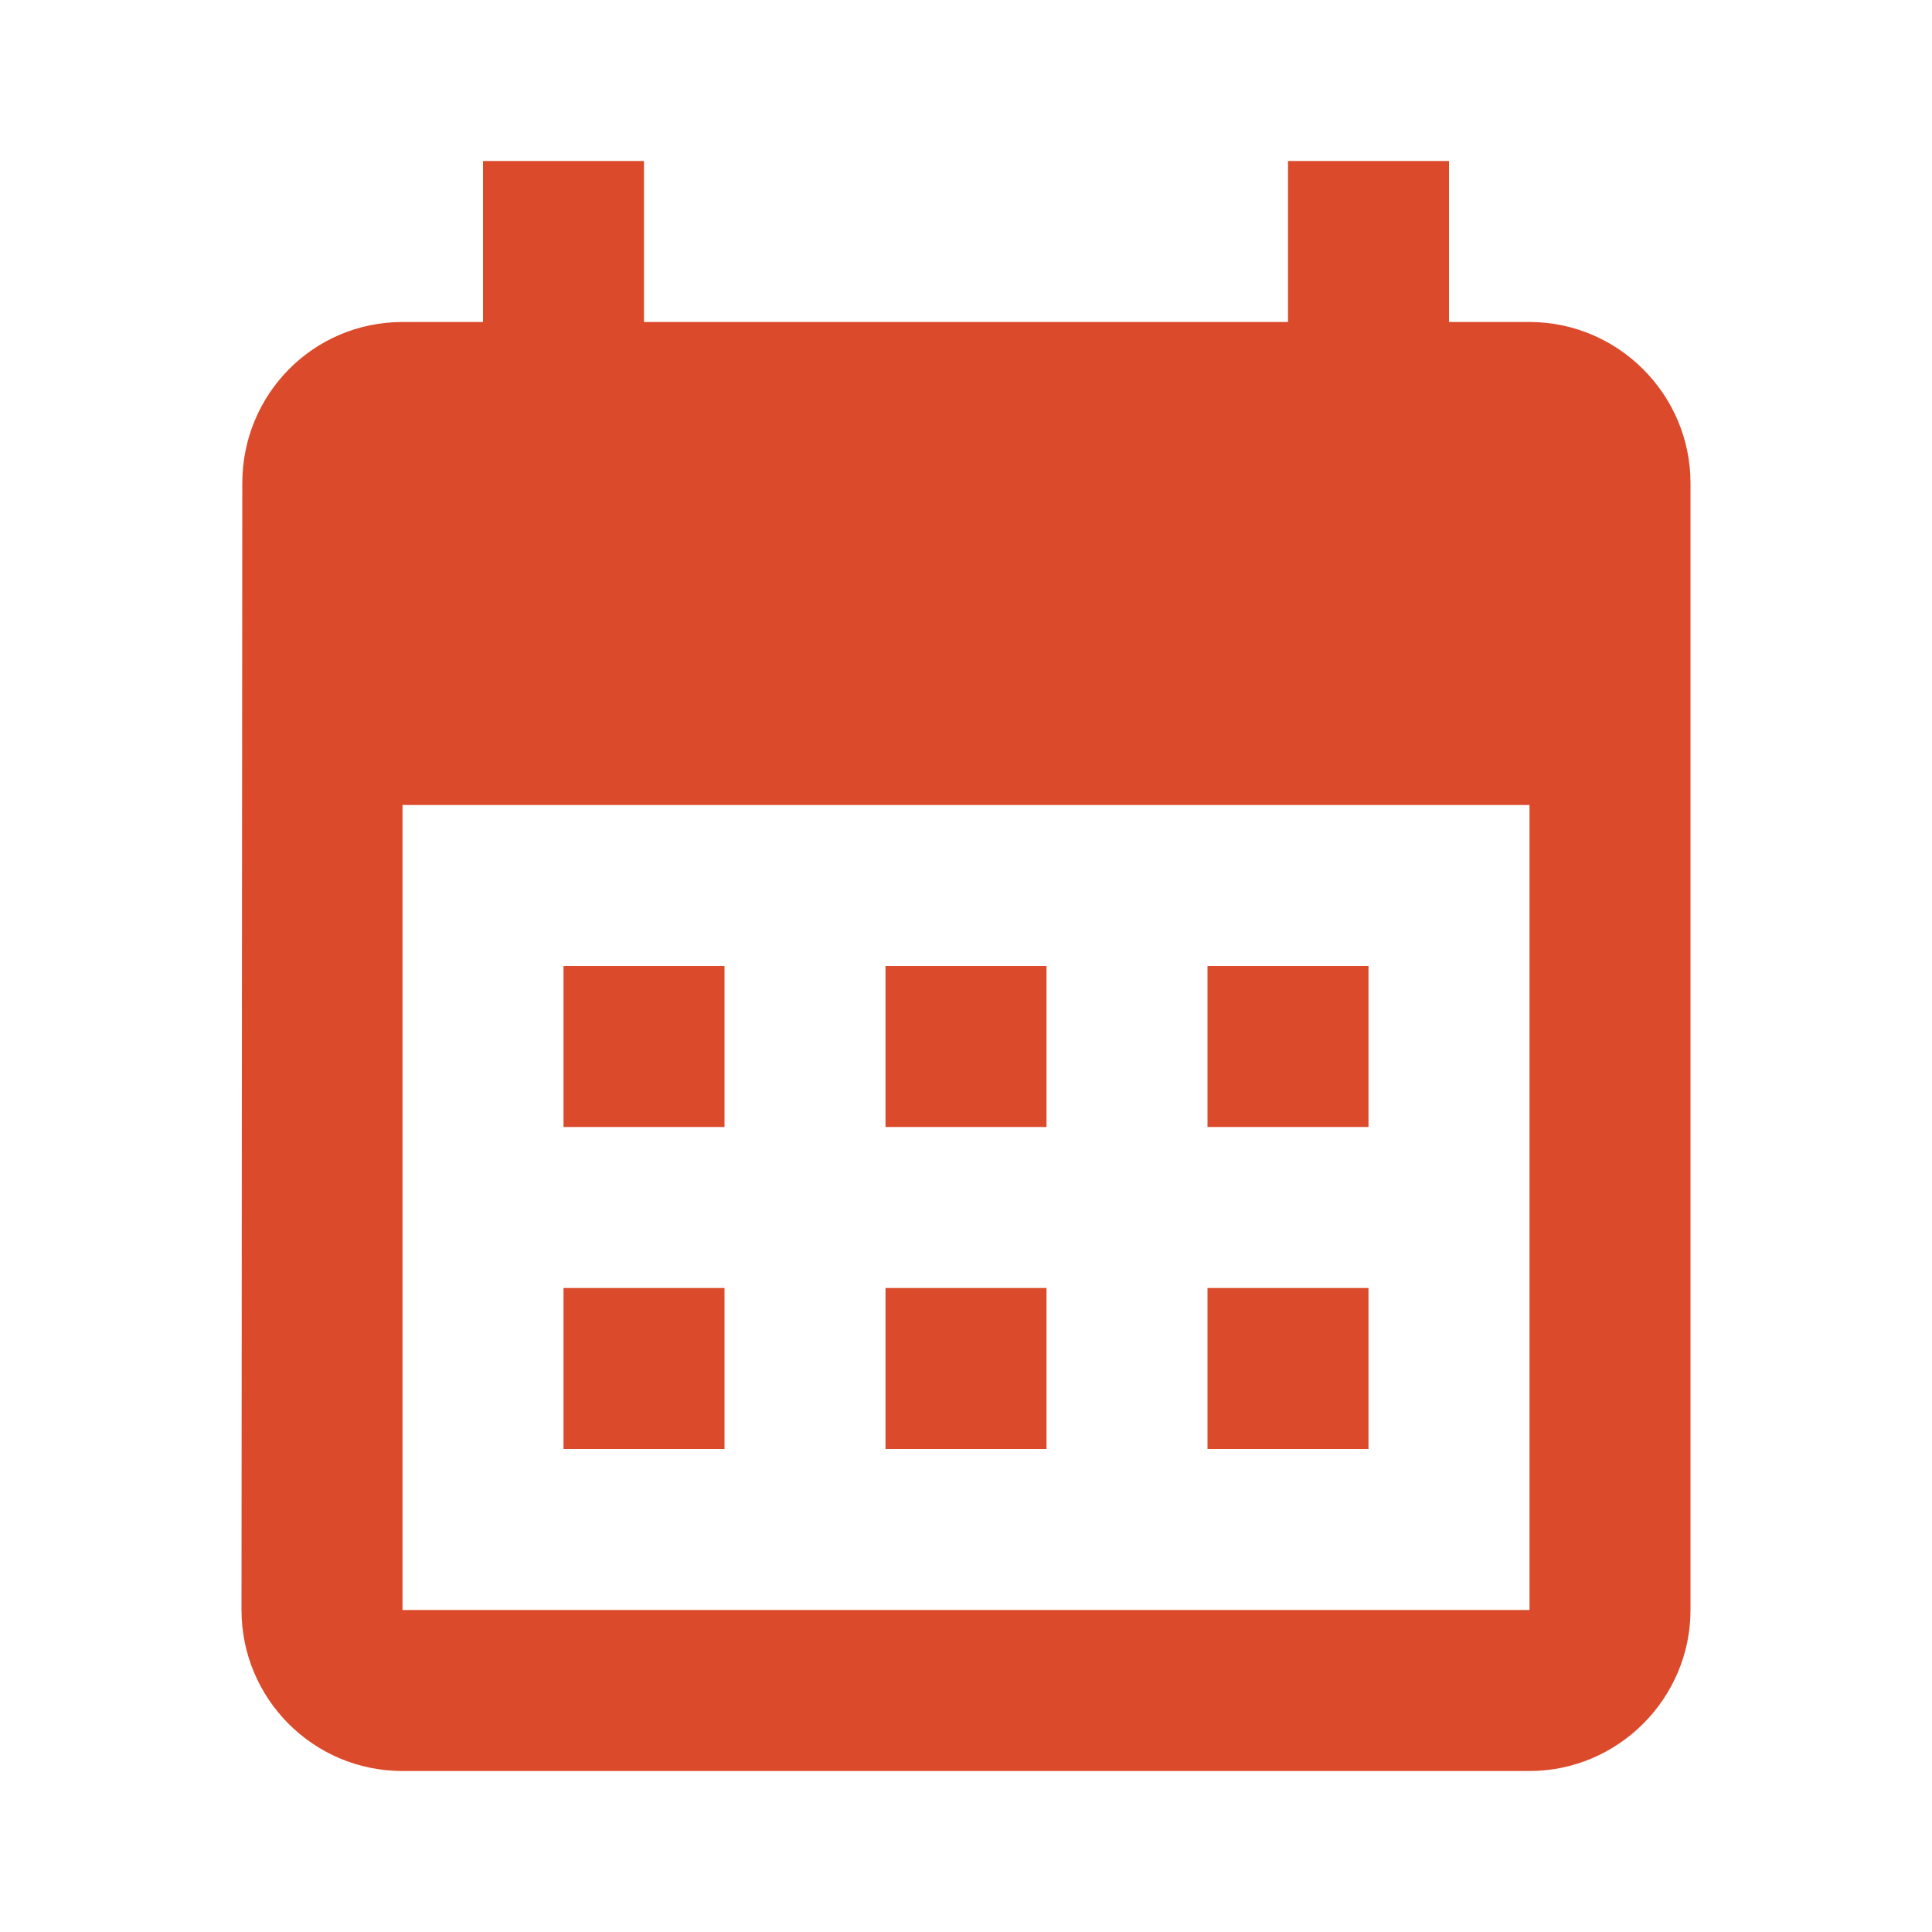 <svg width="48" height="48" viewBox="0 0 48 48" fill="none" xmlns="http://www.w3.org/2000/svg">
<g clip-path="url(#clip0_344_1744)">
<path d="M38 8H36V4H32V8H16V4H12V8H10C7.78 8 6.02 9.8 6.02 12L6 40C6 42.2 7.78 44 10 44H38C40.2 44 42 42.2 42 40V12C42 9.8 40.2 8 38 8ZM38 40H10V20H38V40ZM18 28H14V24H18V28ZM26 28H22V24H26V28ZM34 28H30V24H34V28ZM18 36H14V32H18V36ZM26 36H22V32H26V36ZM34 36H30V32H34V36Z" fill="#DB4A2B"/>
</g>
<defs>
<clipPath id="clip0_344_1744">
<rect width="48" height="48" fill="white"/>
</clipPath>
</defs>
</svg>
